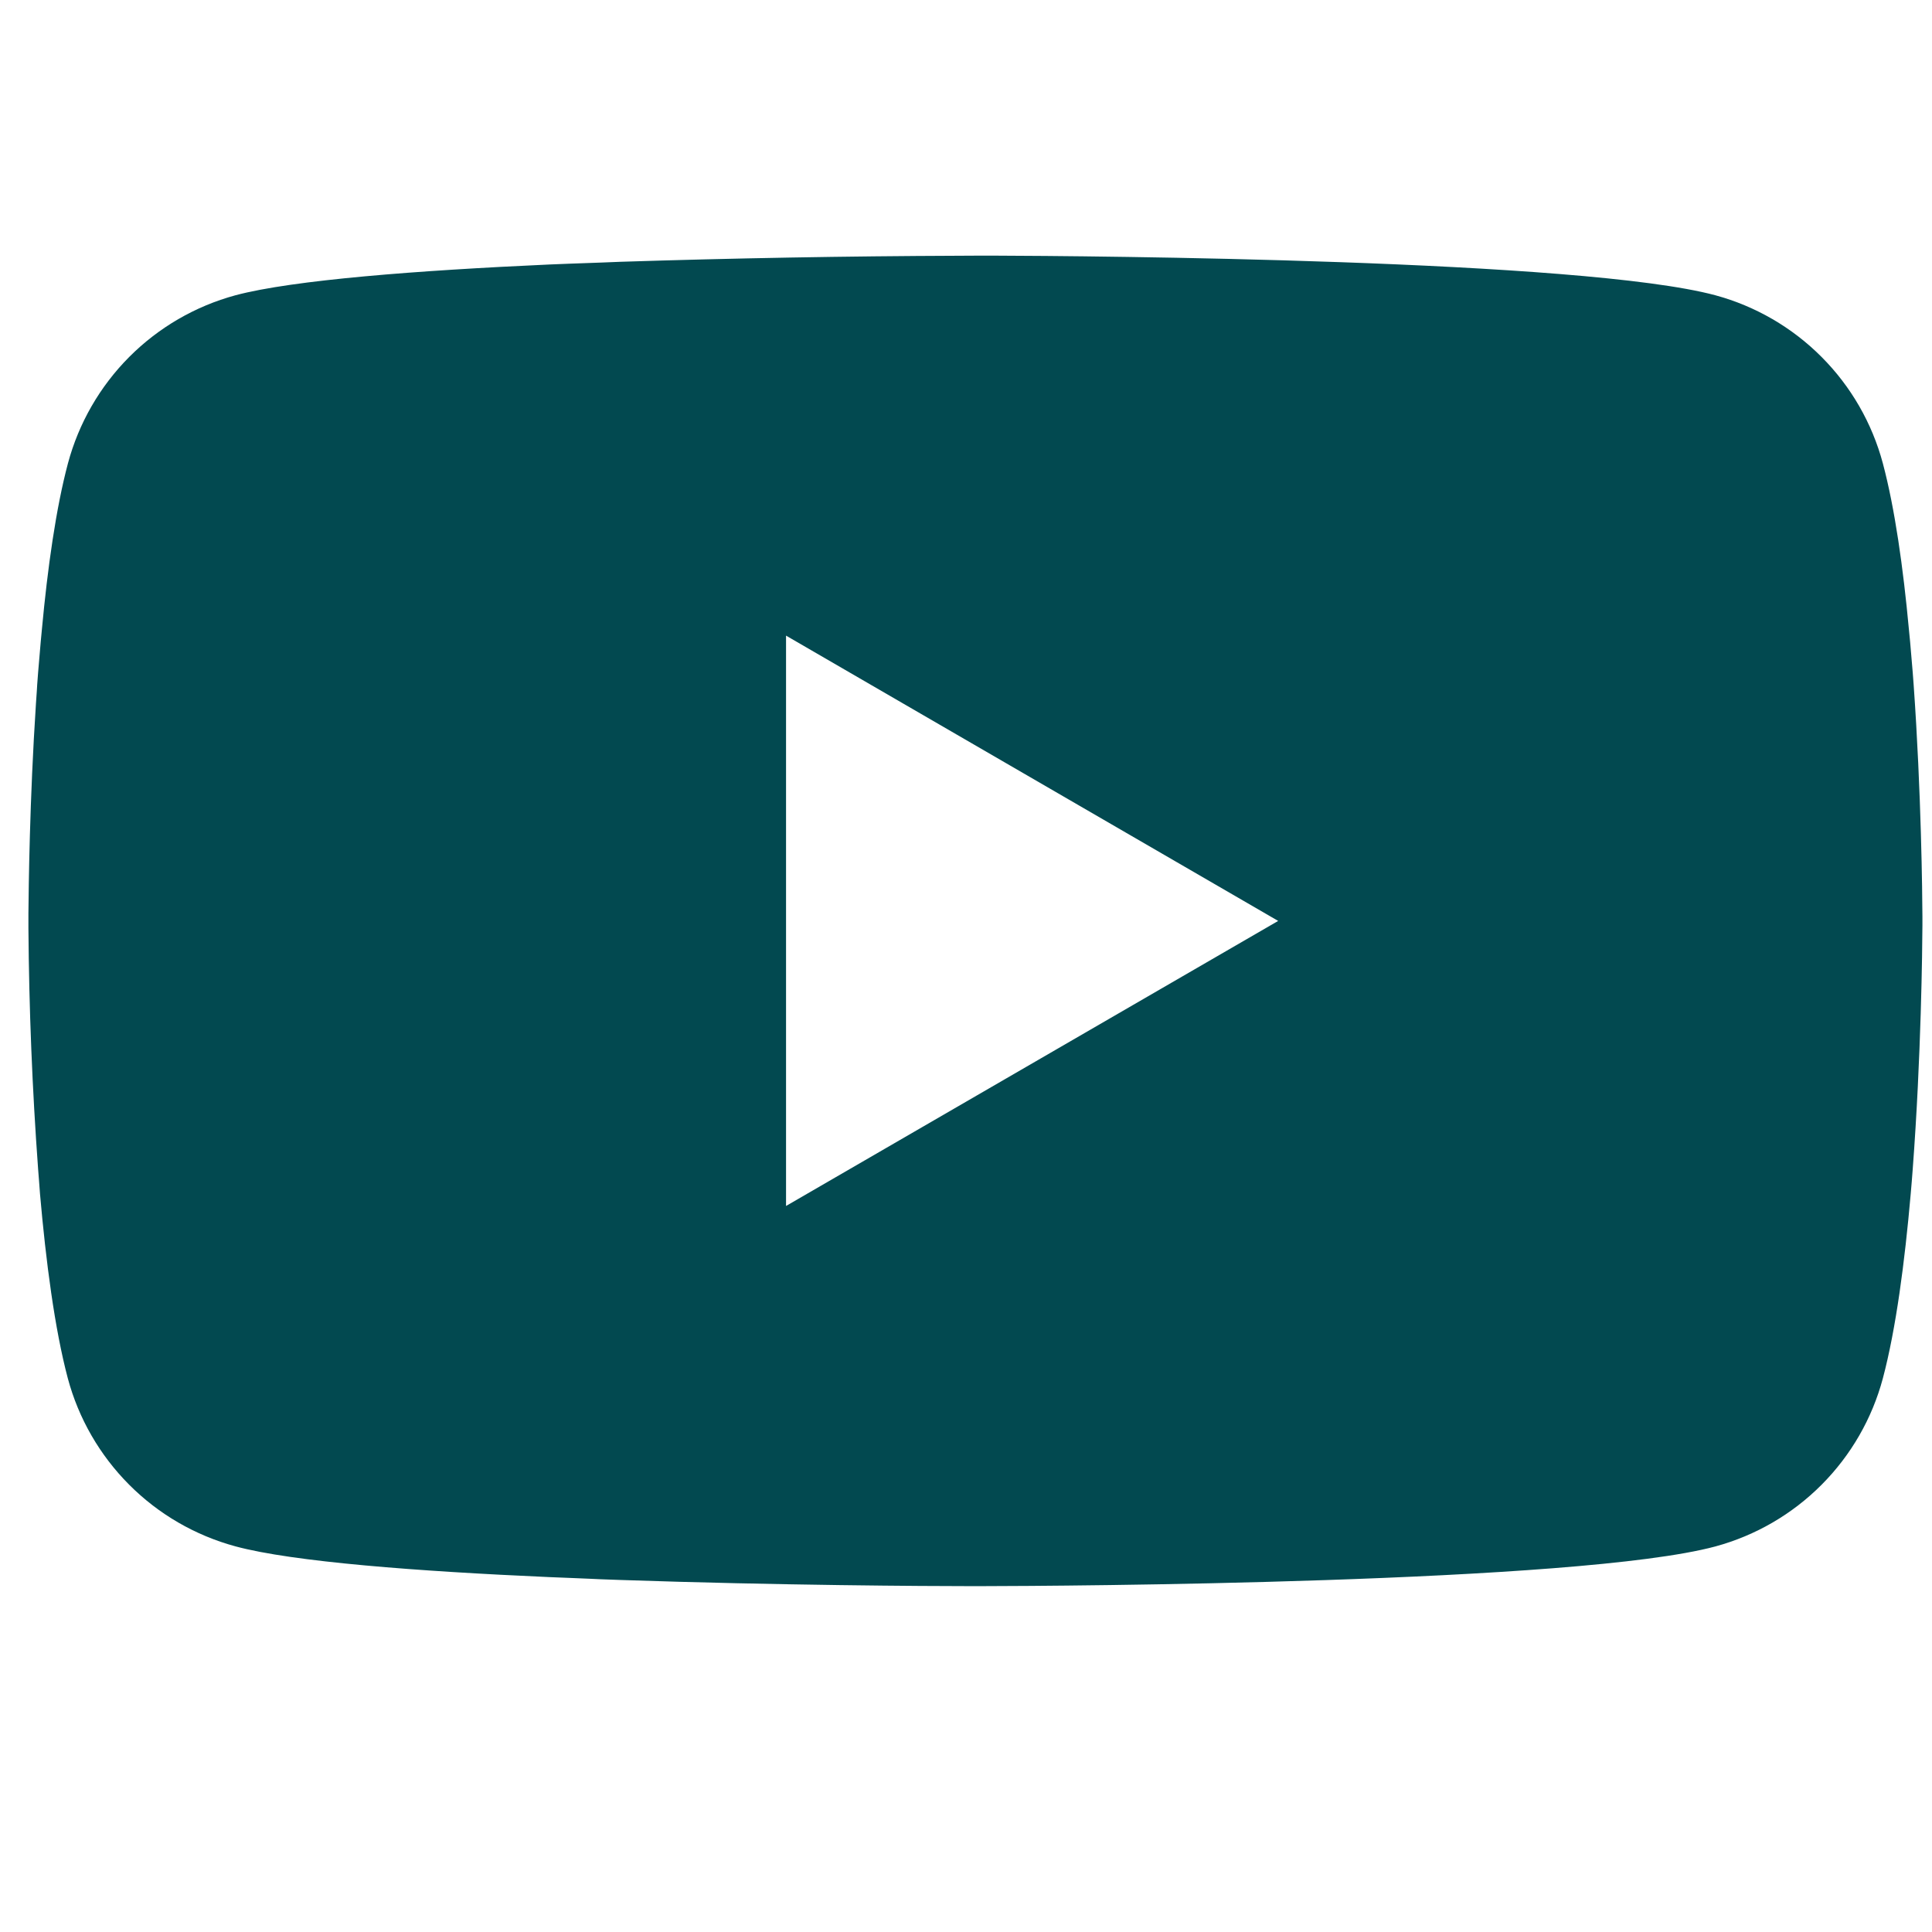<svg width="48" height="48" viewBox="0 0 48 48" fill="none" xmlns="http://www.w3.org/2000/svg">
<g clip-path="url(#clip0_263_17468)">
<path d="M24.385 6.351H24.647C27.065 6.359 39.315 6.448 42.618 7.336C43.616 7.607 44.526 8.135 45.256 8.868C45.987 9.601 46.512 10.513 46.779 11.512C47.077 12.63 47.285 14.109 47.426 15.636L47.456 15.942L47.521 16.706L47.544 17.012C47.735 19.701 47.759 22.218 47.762 22.768V22.989C47.759 23.559 47.732 26.248 47.521 29.048L47.497 29.357L47.471 29.662C47.324 31.345 47.106 33.015 46.779 34.245C46.512 35.244 45.987 36.156 45.256 36.889C44.526 37.622 43.616 38.15 42.618 38.421C39.206 39.339 26.238 39.404 24.441 39.407H24.023C23.115 39.407 19.356 39.389 15.415 39.254L14.915 39.236L14.659 39.224L14.156 39.203L13.653 39.183C10.388 39.039 7.279 38.806 5.847 38.418C4.849 38.147 3.939 37.62 3.209 36.887C2.479 36.155 1.953 35.244 1.685 34.245C1.359 33.018 1.141 31.345 0.994 29.662L0.971 29.354L0.947 29.048C0.801 27.055 0.721 25.058 0.706 23.059L0.706 22.698C0.712 22.065 0.735 19.88 0.894 17.468L0.915 17.165L0.924 17.012L0.947 16.706L1.012 15.942L1.041 15.636C1.182 14.109 1.391 12.627 1.688 11.512C1.956 10.513 2.481 9.601 3.211 8.868C3.942 8.135 4.851 7.607 5.85 7.336C7.282 6.954 10.391 6.718 13.656 6.571L14.156 6.551L14.662 6.533L14.915 6.524L15.418 6.504C18.217 6.414 21.017 6.364 23.818 6.354L24.385 6.351ZM19.529 15.792V29.962L31.756 22.88L19.529 15.792Z" fill="#024950"/>
</g>
<defs>
<clipPath id="clip0_263_17468">
<rect width="47.059" height="47.059" fill="white" transform="translate(0.706 0.471)"/>
</clipPath>
</defs>
</svg>
